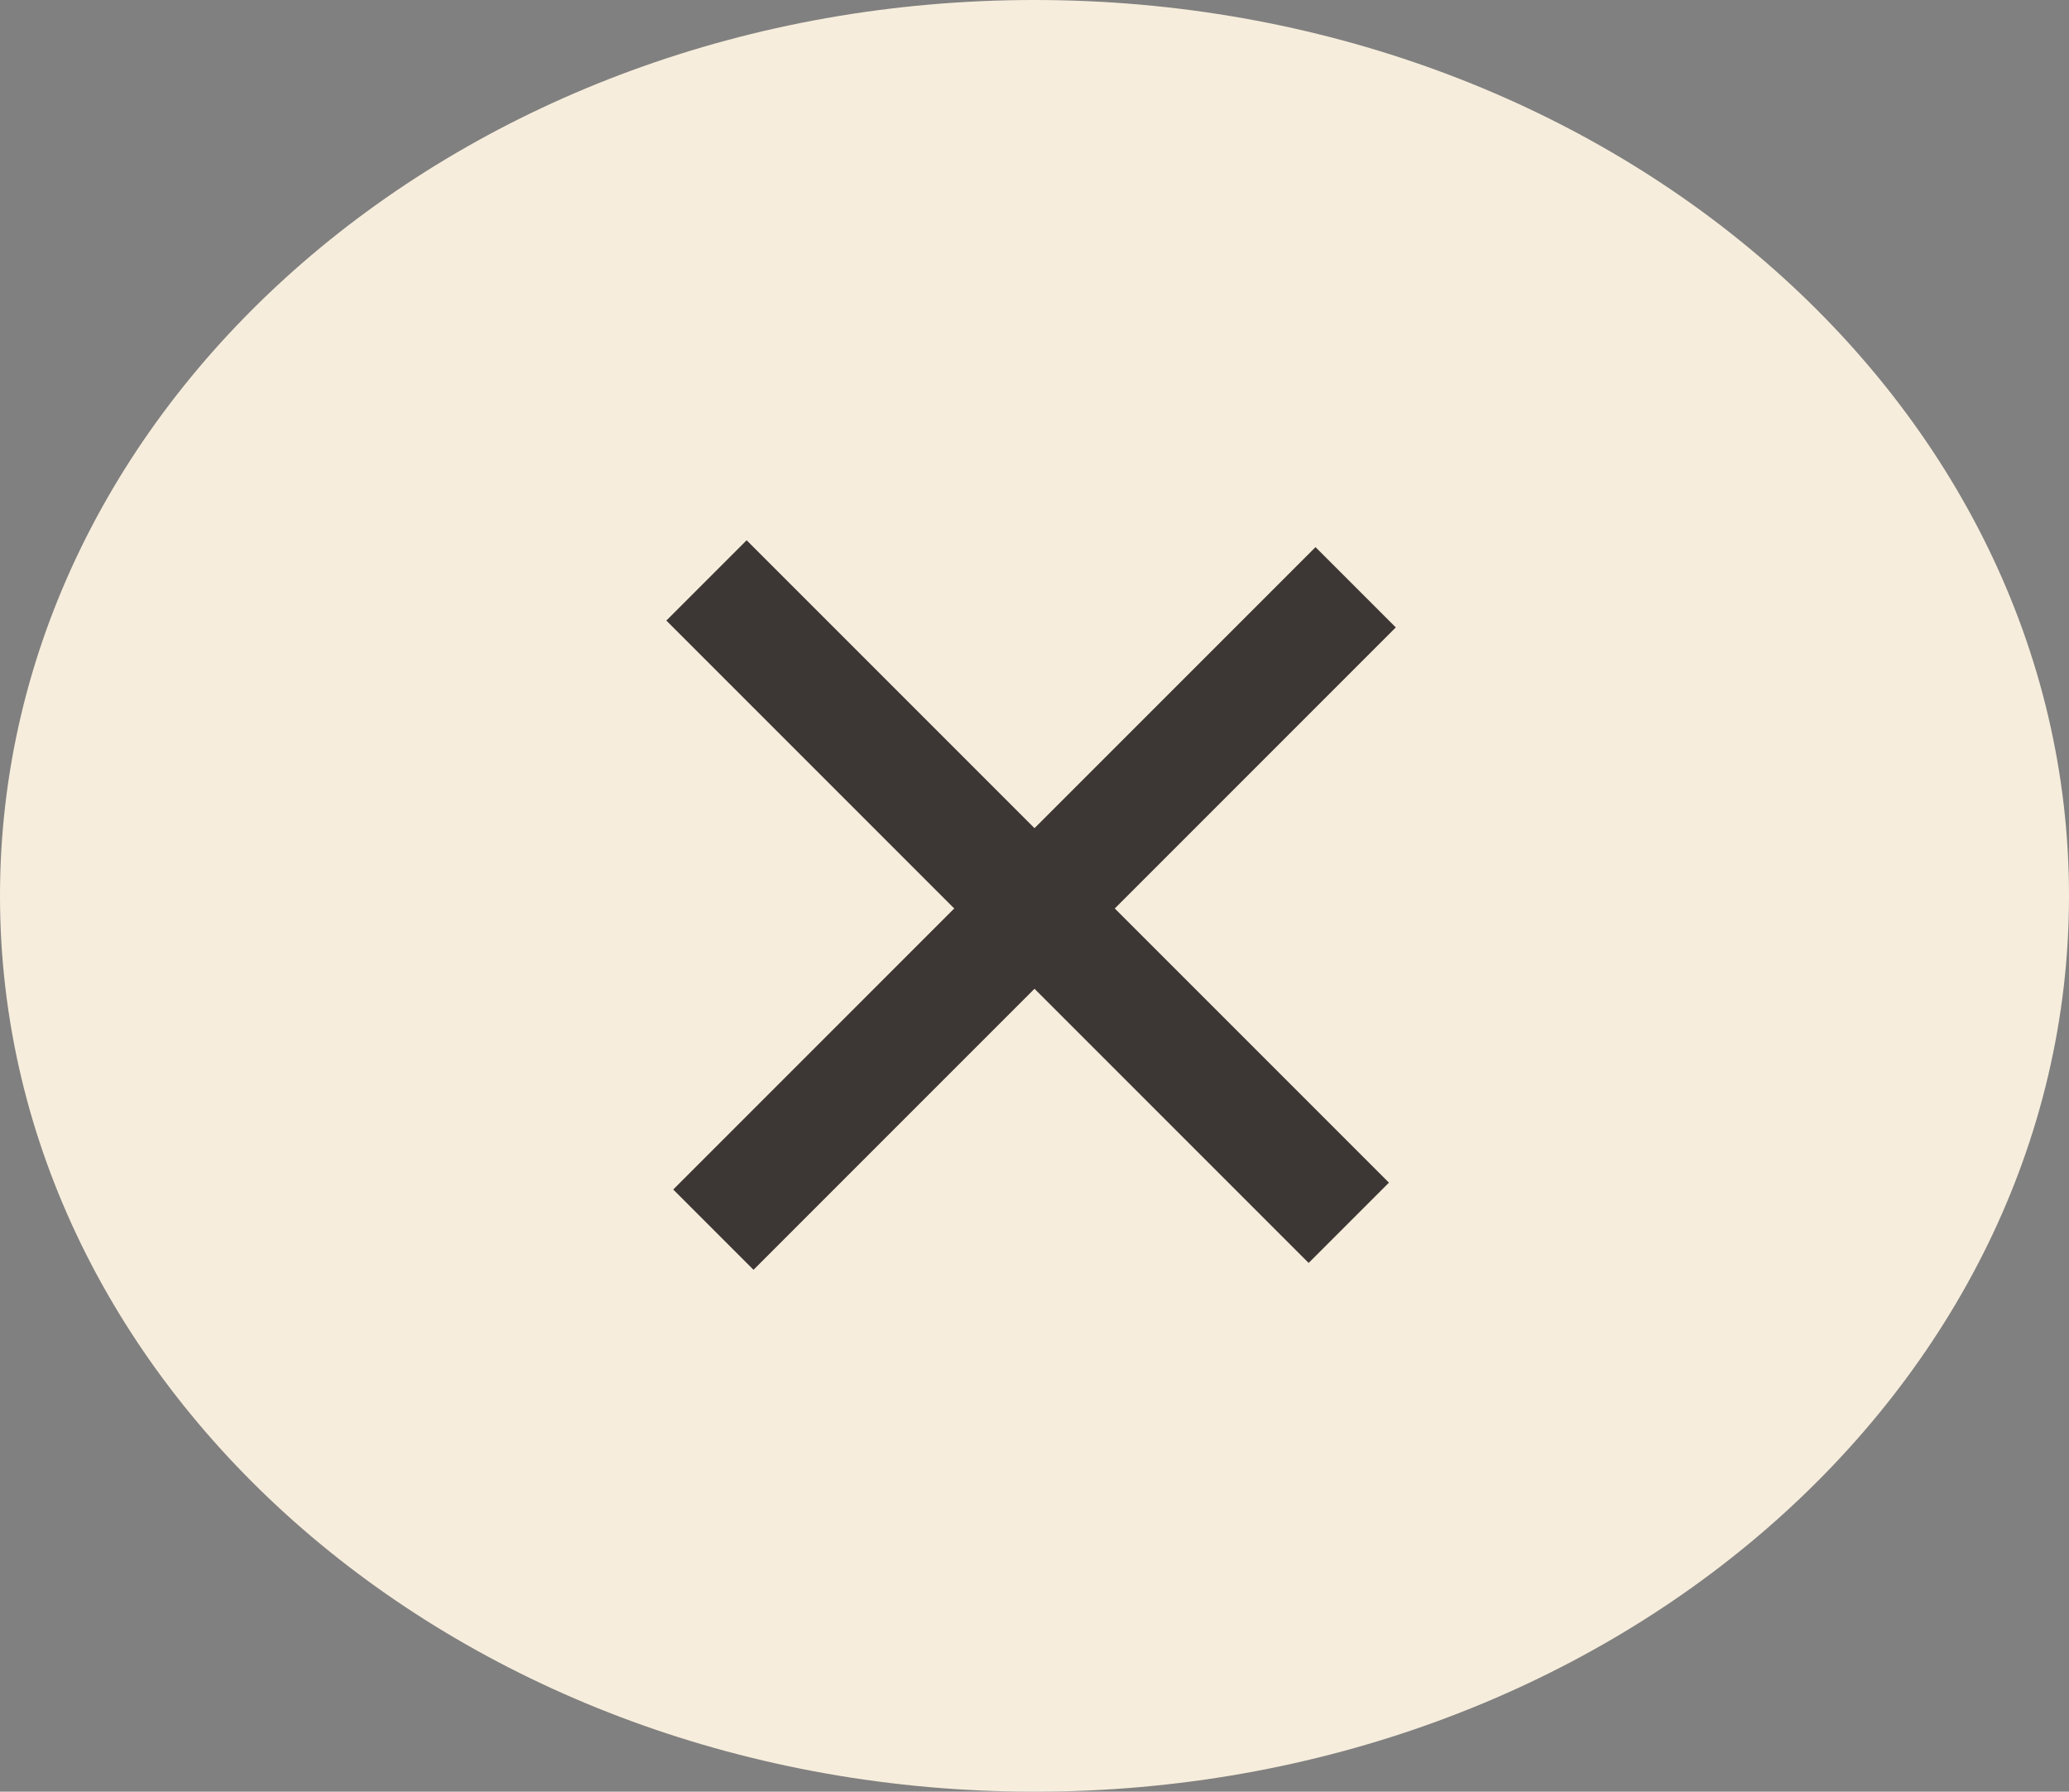 <svg width="82" height="71" viewBox="0 0 82 71" fill="none" xmlns="http://www.w3.org/2000/svg">
<rect x="0" y="0" width="82" height="71" fill="#808080" stroke="none"/>
<path d="M41 71C63.644 71 82 55.106 82 35.5C82 15.894 63.644 0 41 0C18.356 0 0 15.894 0 35.5C0 55.106 18.356 71 41 71Z" fill="#F7EDDC"/>
<path d="M28 23L53.456 48.456" stroke="#3C3734" stroke-width="4.5"/>
<path d="M28.273 48.728L53.728 23.272" stroke="#3C3734" stroke-width="4.5"/>
</svg>
